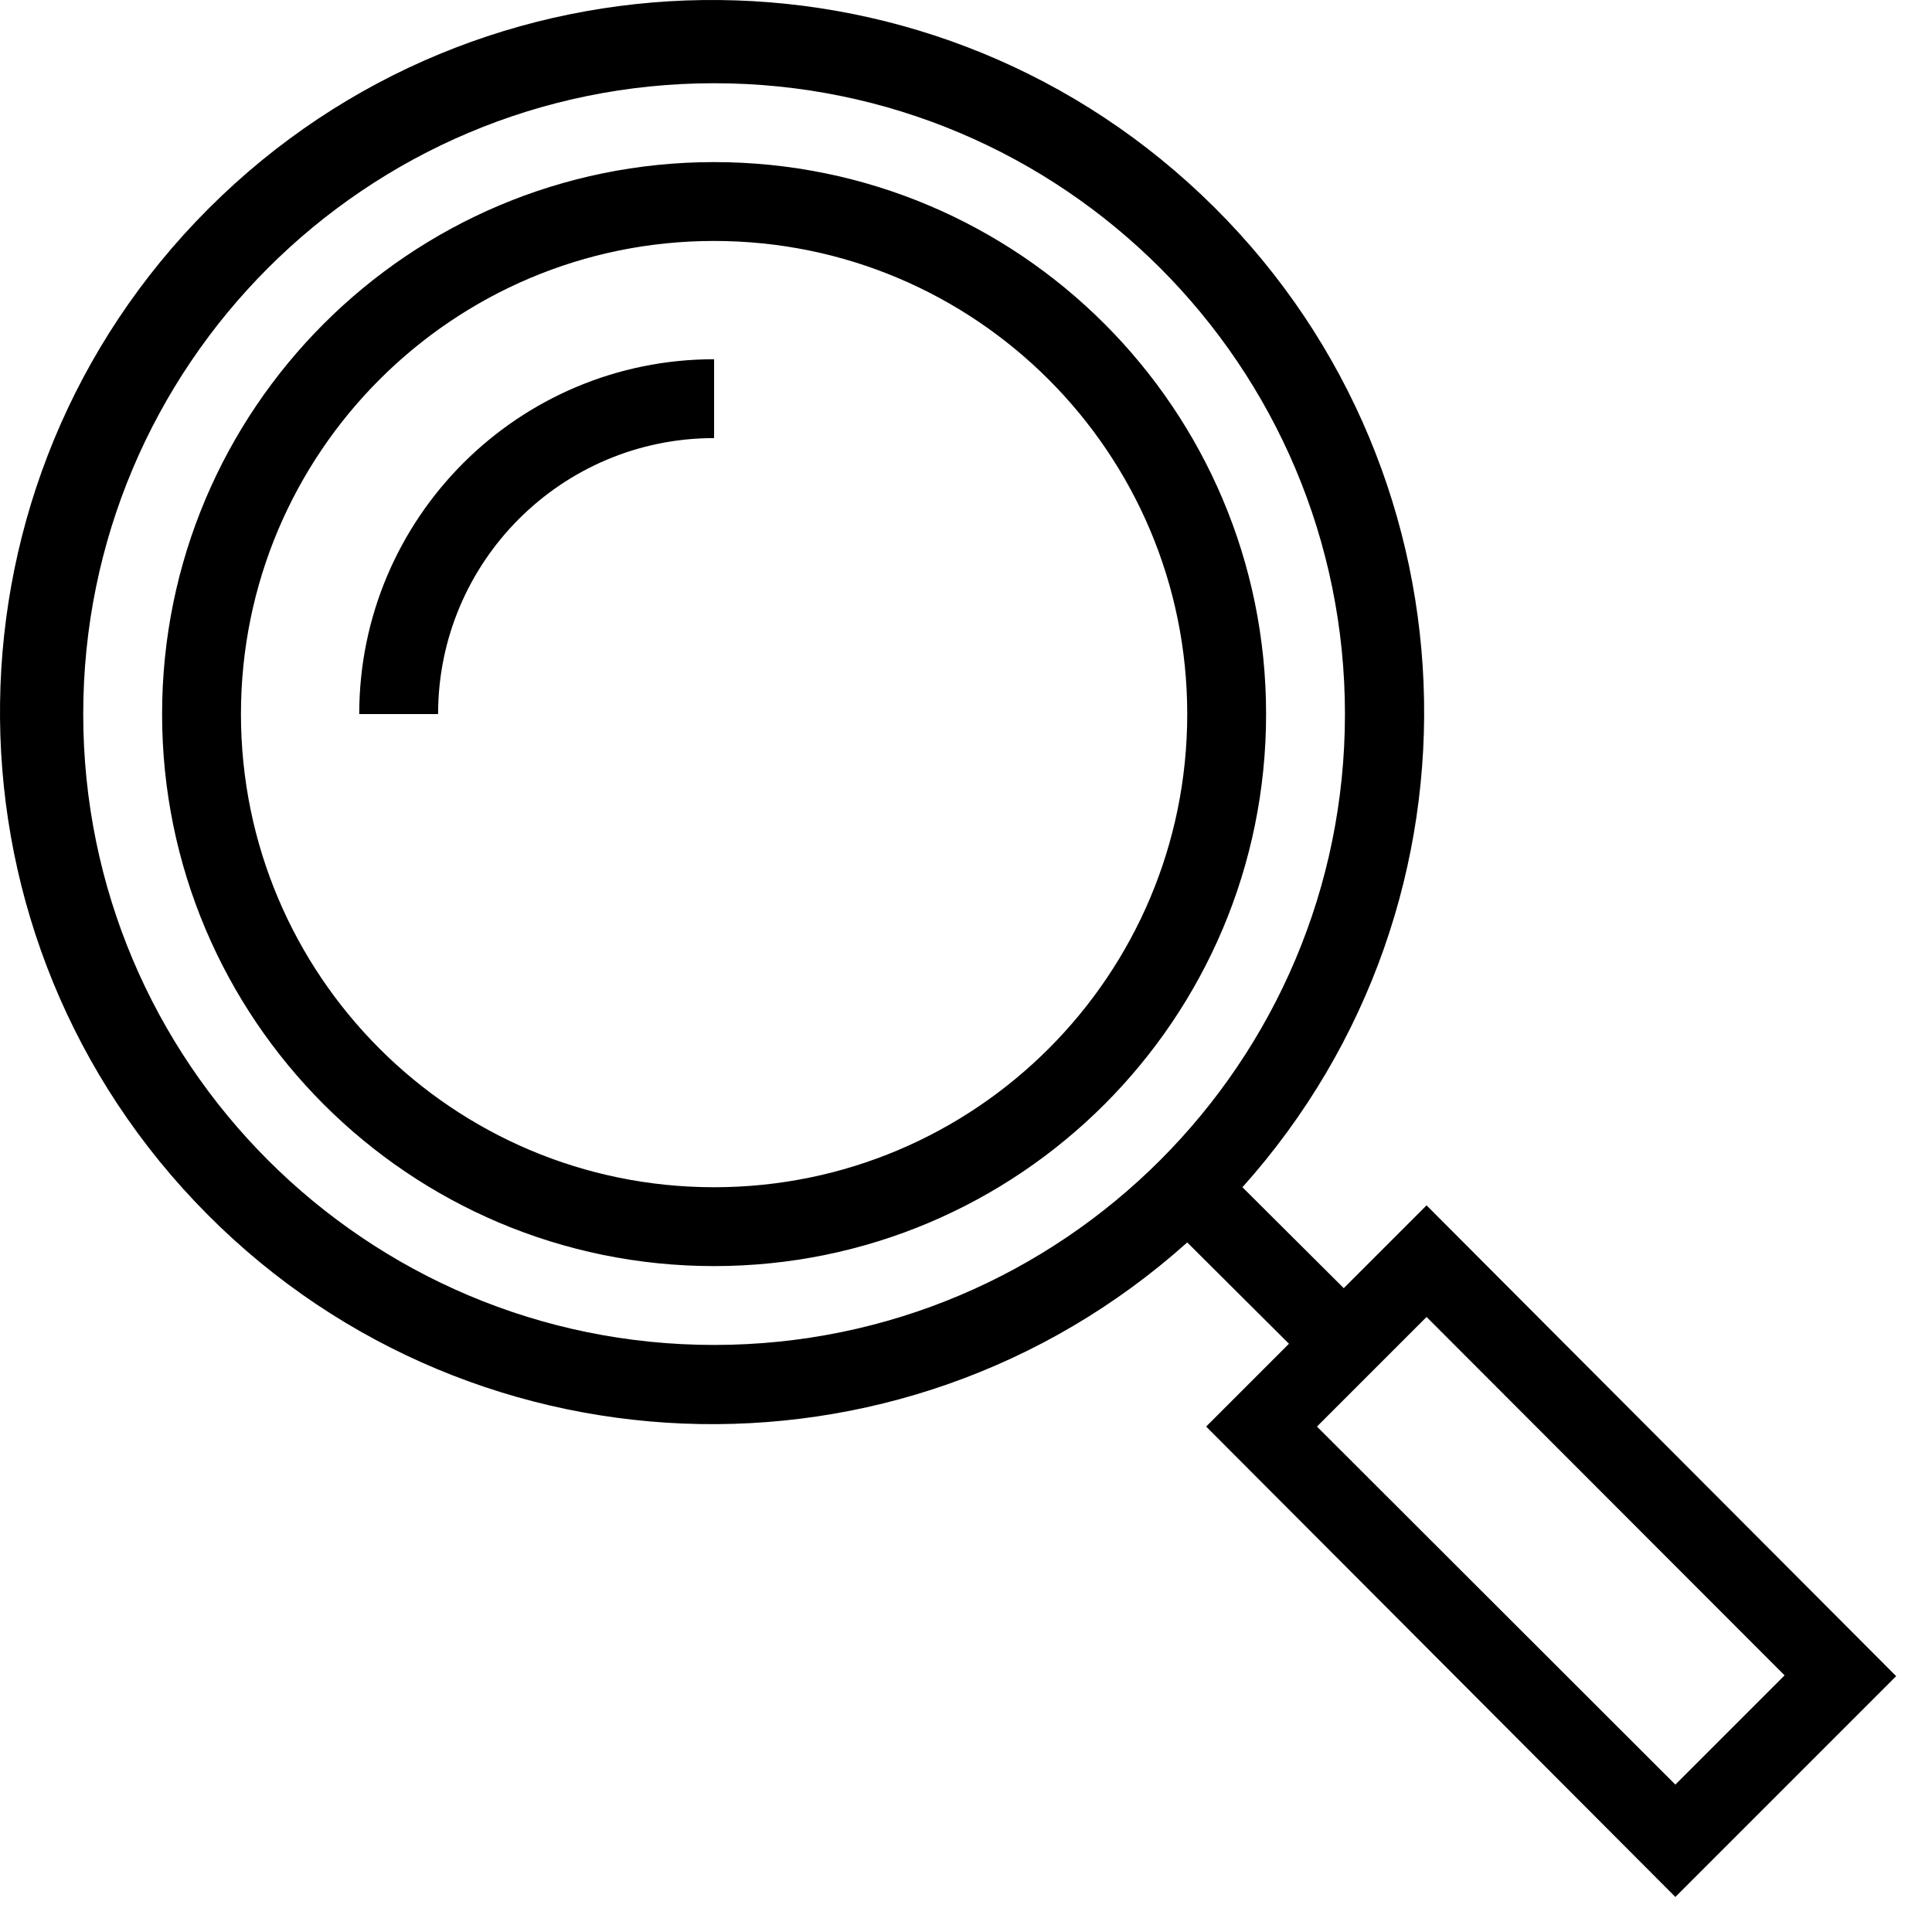 <svg width="49" height="49" viewBox="0 0 49 49" fill="none" xmlns="http://www.w3.org/2000/svg">
<path fill-rule="evenodd" clip-rule="evenodd" d="M18.111 4.111C10.379 4.111 4.111 10.379 4.111 18.111C4.111 25.843 10.379 32.111 18.111 32.111C25.843 32.111 32.111 25.843 32.111 18.111C32.111 10.379 25.843 4.111 18.111 4.111ZM18.111 30.111C11.484 30.111 6.111 24.739 6.111 18.111C6.111 11.484 11.484 6.111 18.111 6.111C24.739 6.111 30.111 11.484 30.111 18.111C30.111 24.739 24.739 30.111 18.111 30.111ZM18.111 9.111V11.111C14.245 11.111 11.111 14.245 11.111 18.111H9.111C9.111 13.141 13.141 9.111 18.111 9.111ZM36.181 30.571L34.081 32.671L31.511 30.111C38.038 22.826 37.579 11.669 30.475 4.944C23.372 -1.78 12.206 -1.627 5.29 5.29C-1.627 12.206 -1.78 23.372 4.944 30.475C11.669 37.579 22.826 38.038 30.111 31.511L32.691 34.081L30.591 36.181L42.491 48.111L48.091 42.511L36.181 30.571ZM18.111 34.111C9.275 34.111 2.111 26.948 2.111 18.111C2.111 9.275 9.275 2.111 18.111 2.111C26.948 2.111 34.111 9.275 34.111 18.111C34.111 26.948 26.948 34.111 18.111 34.111ZM33.401 36.181L36.181 33.401L45.261 42.491L42.491 45.261L33.401 36.181Z"  fill="currentColor"/>
</svg>
